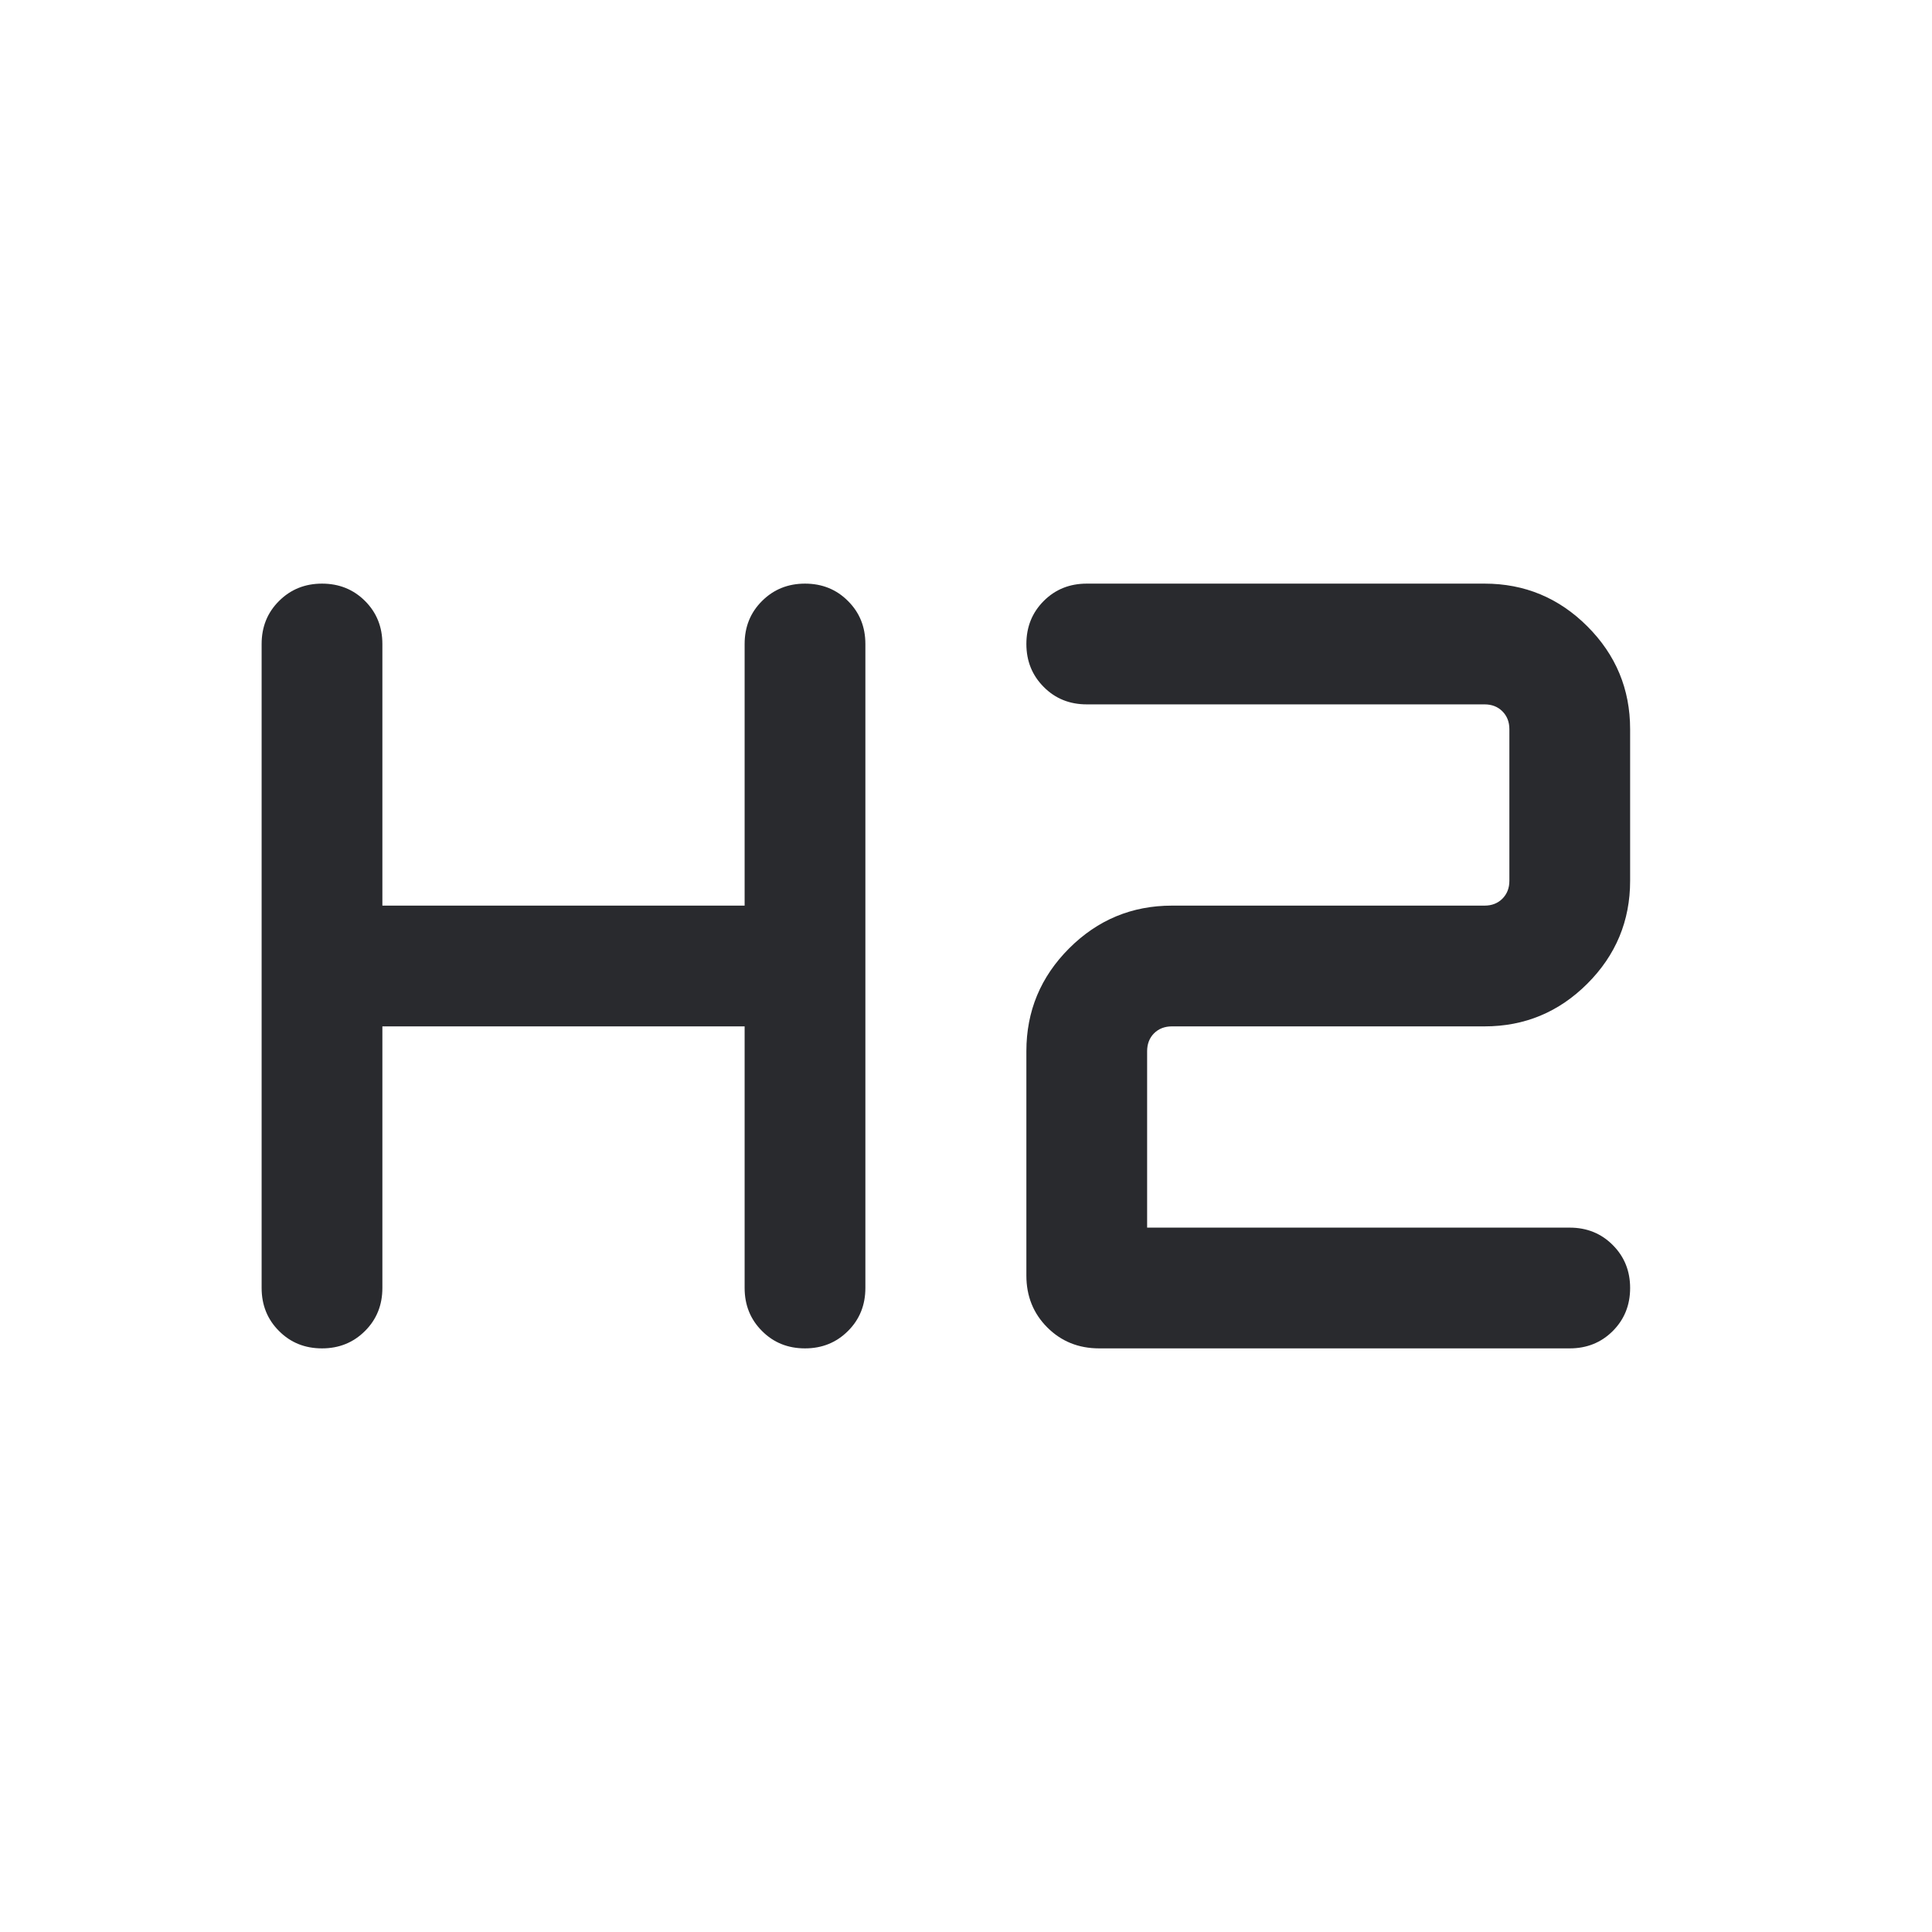 <svg width="24" height="24" viewBox="0 0 24 24" fill="none" xmlns="http://www.w3.org/2000/svg">
<mask id="mask0_503_6955" style="mask-type:alpha" maskUnits="userSpaceOnUse" x="0" y="0" width="24" height="24">
<rect width="24" height="24" fill="#D9D9D9"/>
</mask>
<g mask="url(#mask0_503_6955)">
<path d="M4 16.75C3.787 16.75 3.609 16.678 3.466 16.534C3.322 16.391 3.25 16.212 3.25 16V8C3.25 7.787 3.322 7.609 3.466 7.466C3.61 7.322 3.788 7.25 4 7.25C4.213 7.25 4.391 7.322 4.535 7.466C4.678 7.609 4.75 7.787 4.75 8V11.25H9.25V8C9.25 7.787 9.322 7.609 9.466 7.466C9.61 7.322 9.788 7.25 10 7.25C10.213 7.25 10.391 7.322 10.534 7.466C10.678 7.609 10.75 7.787 10.75 8V16C10.75 16.212 10.678 16.391 10.534 16.534C10.39 16.678 10.212 16.75 10 16.75C9.787 16.75 9.609 16.678 9.466 16.534C9.322 16.391 9.25 16.212 9.25 16V12.75H4.75V16C4.75 16.212 4.678 16.391 4.534 16.534C4.39 16.678 4.212 16.75 4 16.75ZM13.654 16.75C13.398 16.75 13.183 16.663 13.01 16.49C12.837 16.317 12.75 16.102 12.75 15.846V13.058C12.75 12.561 12.927 12.135 13.281 11.781C13.635 11.427 14.061 11.25 14.558 11.25H18.442C18.532 11.25 18.606 11.221 18.663 11.164C18.721 11.106 18.75 11.032 18.75 10.942V9.058C18.75 8.968 18.721 8.894 18.663 8.836C18.606 8.779 18.532 8.75 18.442 8.75H13.5C13.287 8.75 13.109 8.678 12.966 8.534C12.822 8.39 12.75 8.212 12.75 8C12.75 7.787 12.822 7.609 12.966 7.465C13.109 7.322 13.287 7.25 13.5 7.25H18.442C18.939 7.25 19.365 7.427 19.719 7.781C20.073 8.135 20.25 8.561 20.25 9.058V10.942C20.25 11.439 20.073 11.865 19.719 12.219C19.365 12.573 18.939 12.75 18.442 12.75H14.558C14.468 12.75 14.394 12.779 14.336 12.836C14.279 12.894 14.25 12.968 14.25 13.058V15.25H19.5C19.712 15.25 19.891 15.322 20.034 15.466C20.178 15.61 20.25 15.788 20.25 16C20.25 16.213 20.178 16.391 20.034 16.535C19.891 16.678 19.712 16.75 19.5 16.75H13.654Z" fill="#292A2E"/>
</g>
</svg>
